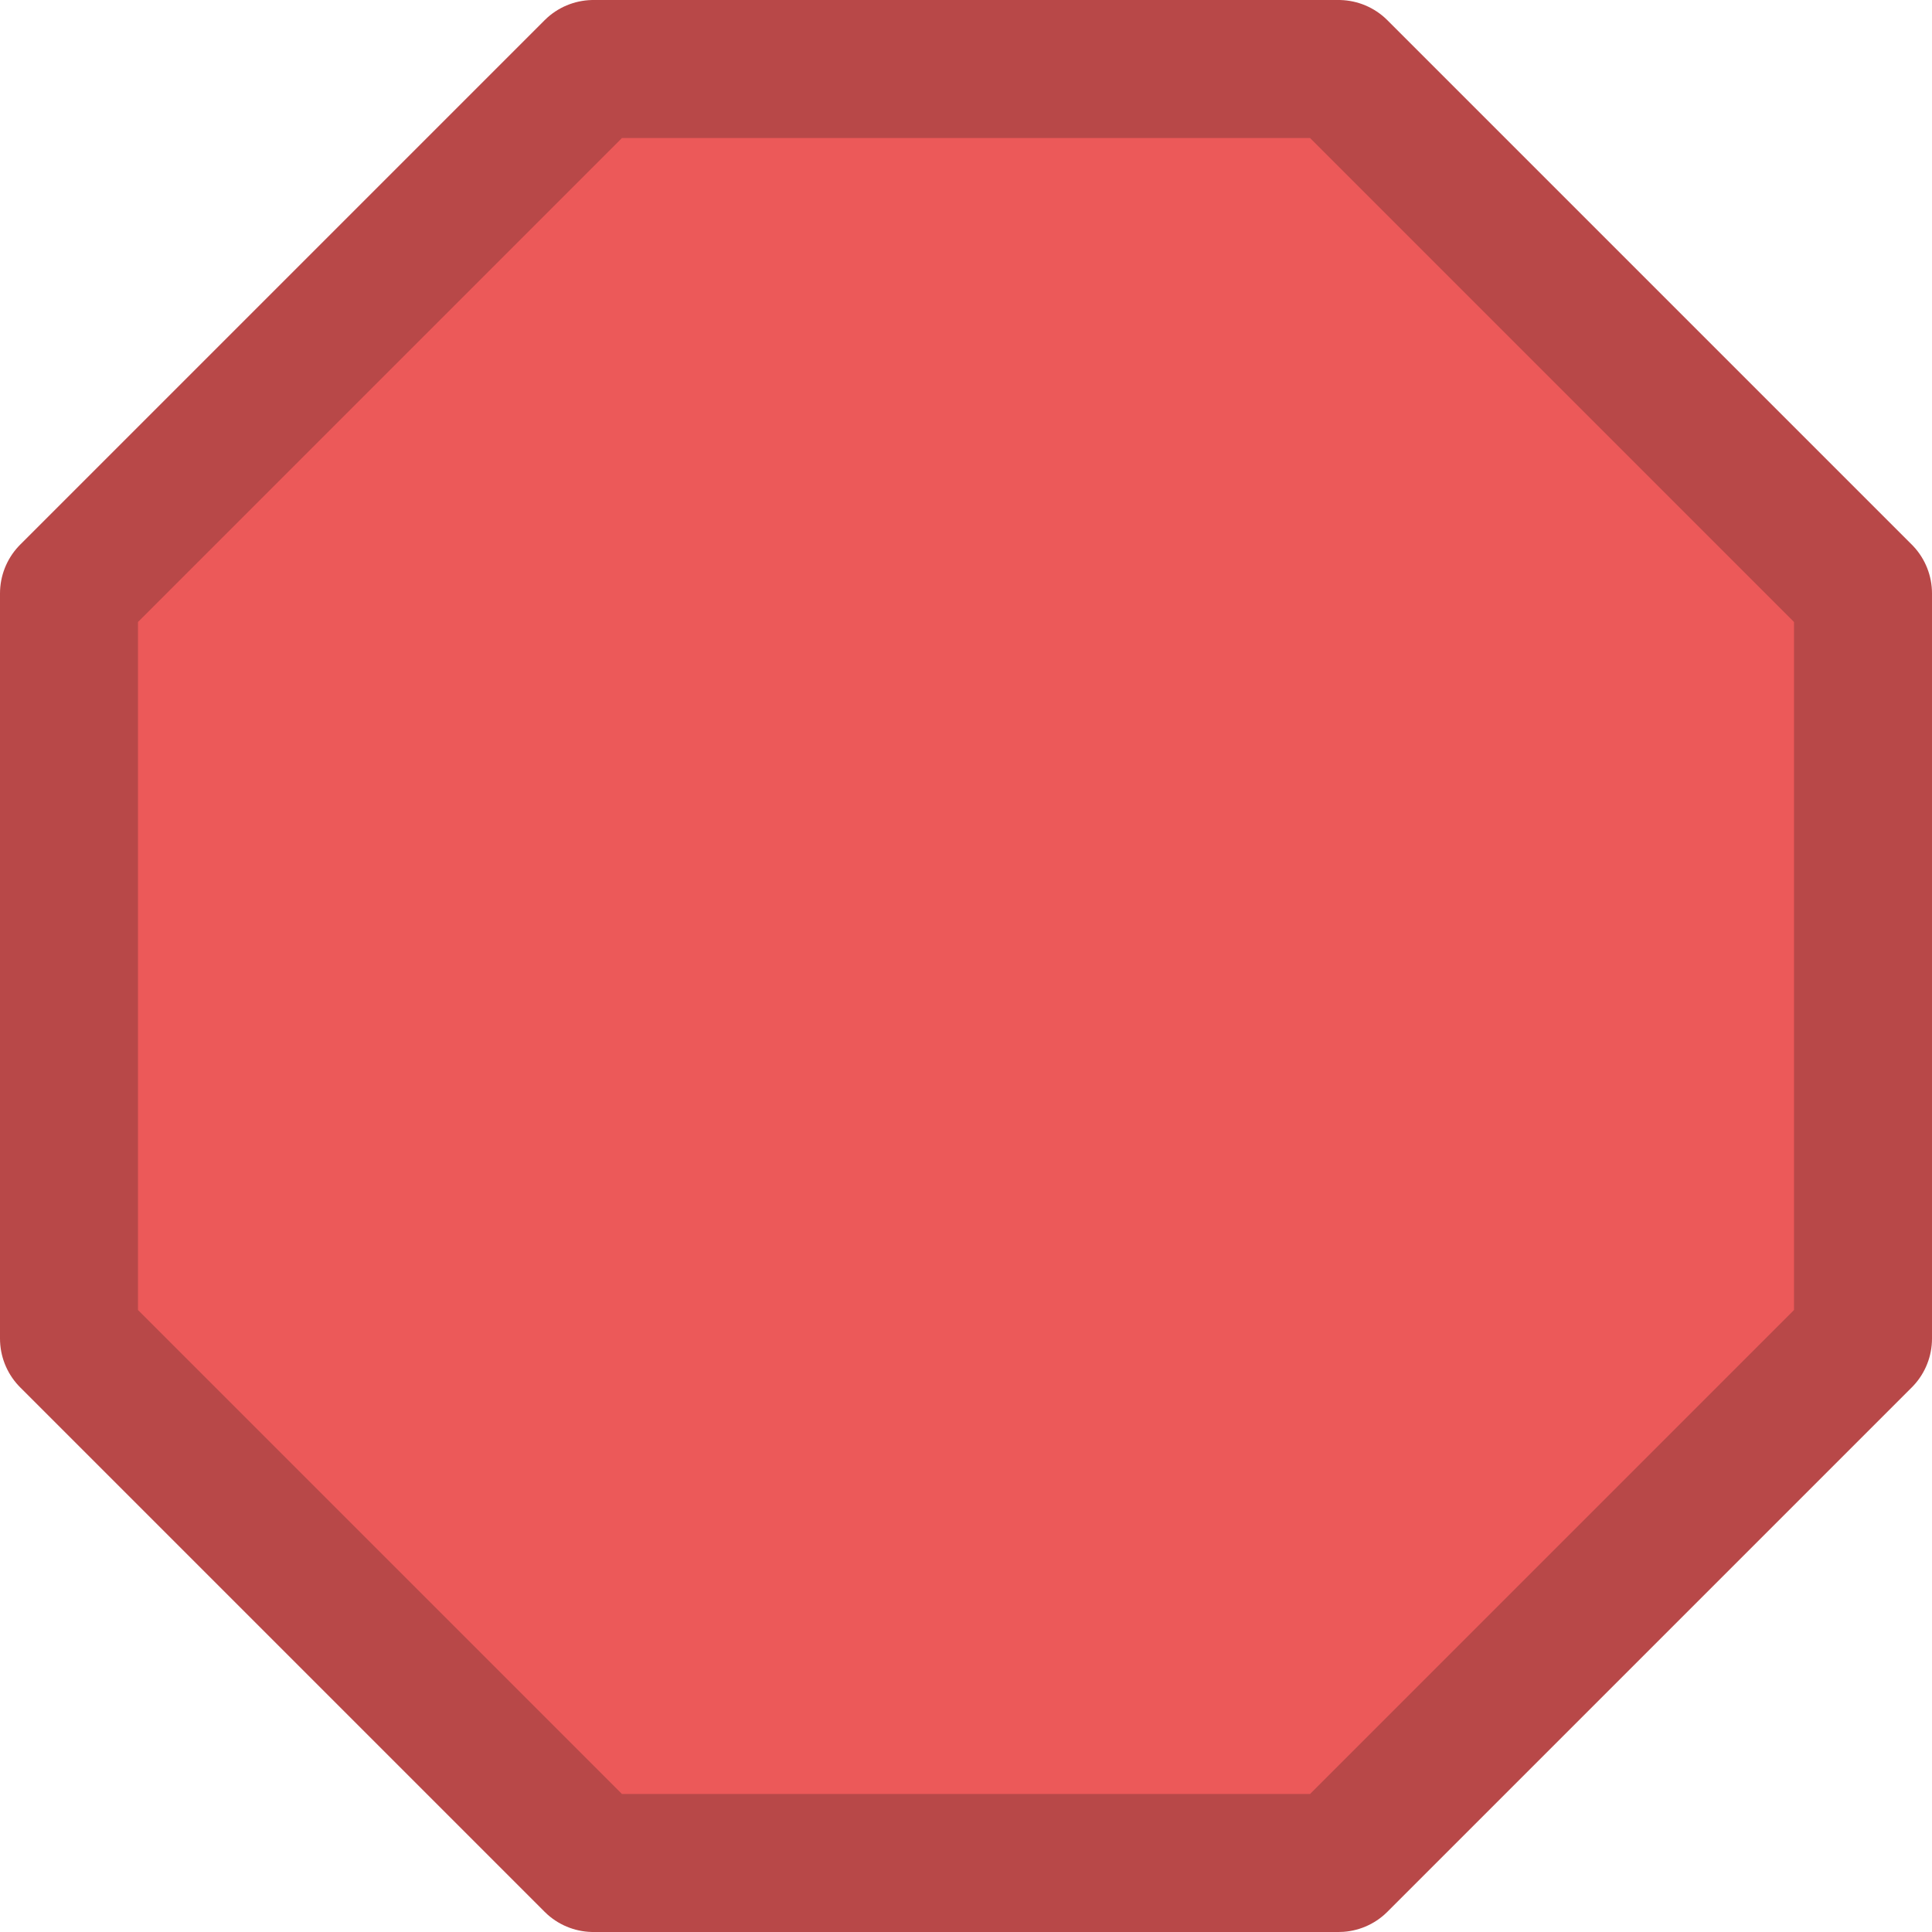 <svg xmlns="http://www.w3.org/2000/svg" xml:space="preserve" viewBox="0 0 14 14"><path d="M4.3.5h5.4l3.8 3.8v5.4l-3.8 3.8H4.3L.5 9.7V4.3z" style="fill:#ec5959;stroke:#b84848;stroke-linecap:round;stroke-linejoin:round;stroke-miterlimit:10"/></svg>